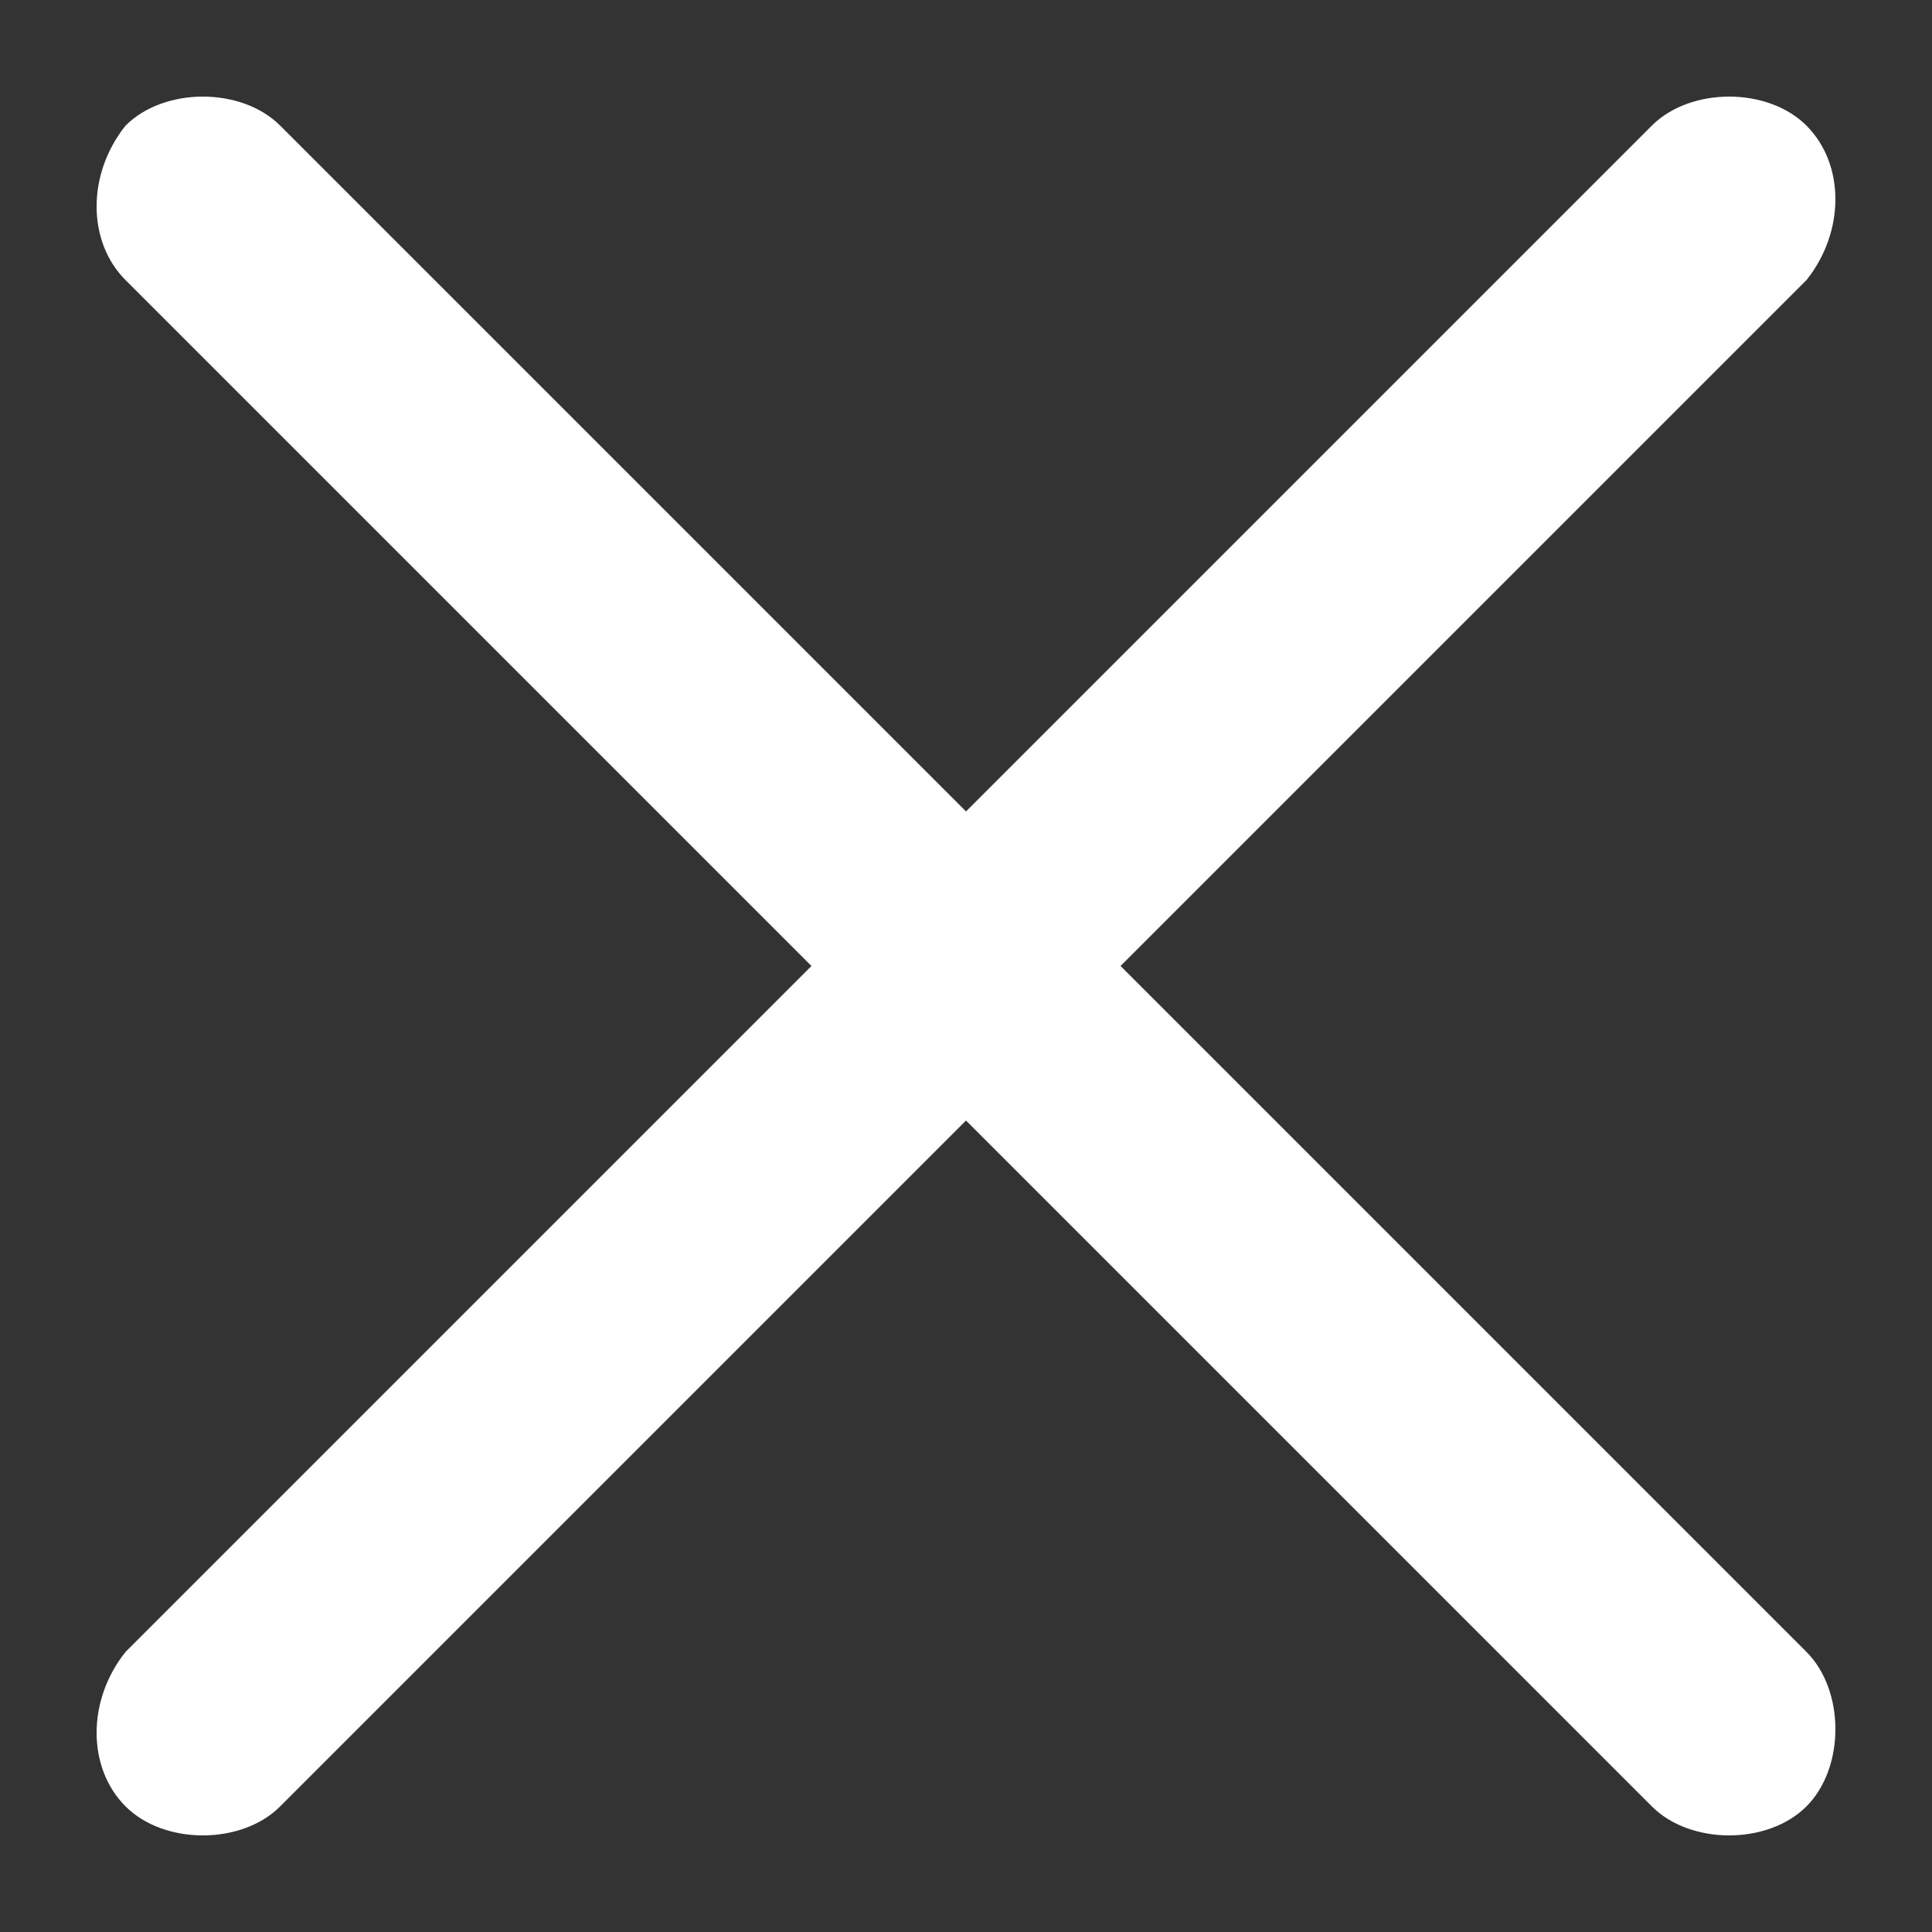 <?xml version="1.0" encoding="utf-8"?>
<!-- Generator: Adobe Illustrator 25.0.0, SVG Export Plug-In . SVG Version: 6.00 Build 0)  -->
<svg version="1.1" id="Warstwa_1" xmlns="http://www.w3.org/2000/svg" xmlns:xlink="http://www.w3.org/1999/xlink" x="0px" y="0px"
	 viewBox="0 0 20 20" style="enable-background:new 0 0 20 20;" xml:space="preserve">
<rect x="0" y="0" width="20" height="20" fill="#333333" stroke="none"/>
<style type="text/css">
	.st0{fill:#FFFFFF;}
</style>
<path class="st0" d="M17.9,19c-0.3,0-0.6-0.1-0.8-0.3L10,11.6l-7.1,7.1C2.7,18.9,2.4,19,2.1,19c-0.3,0-0.6-0.1-0.8-0.3
	c-0.4-0.4-0.4-1.1,0-1.6L8.4,10L1.3,2.9c-0.4-0.4-0.4-1.1,0-1.6C1.5,1.1,1.8,1,2.1,1c0.3,0,0.6,0.1,0.8,0.3L10,8.4l7.1-7.1
	C17.3,1.1,17.6,1,17.9,1c0.3,0,0.6,0.1,0.8,0.3c0.4,0.4,0.4,1.1,0,1.6L11.6,10l7.1,7.1c0.2,0.2,0.3,0.5,0.3,0.8
	c0,0.3-0.1,0.6-0.3,0.8S18.2,19,17.9,19z"/>
</svg>
